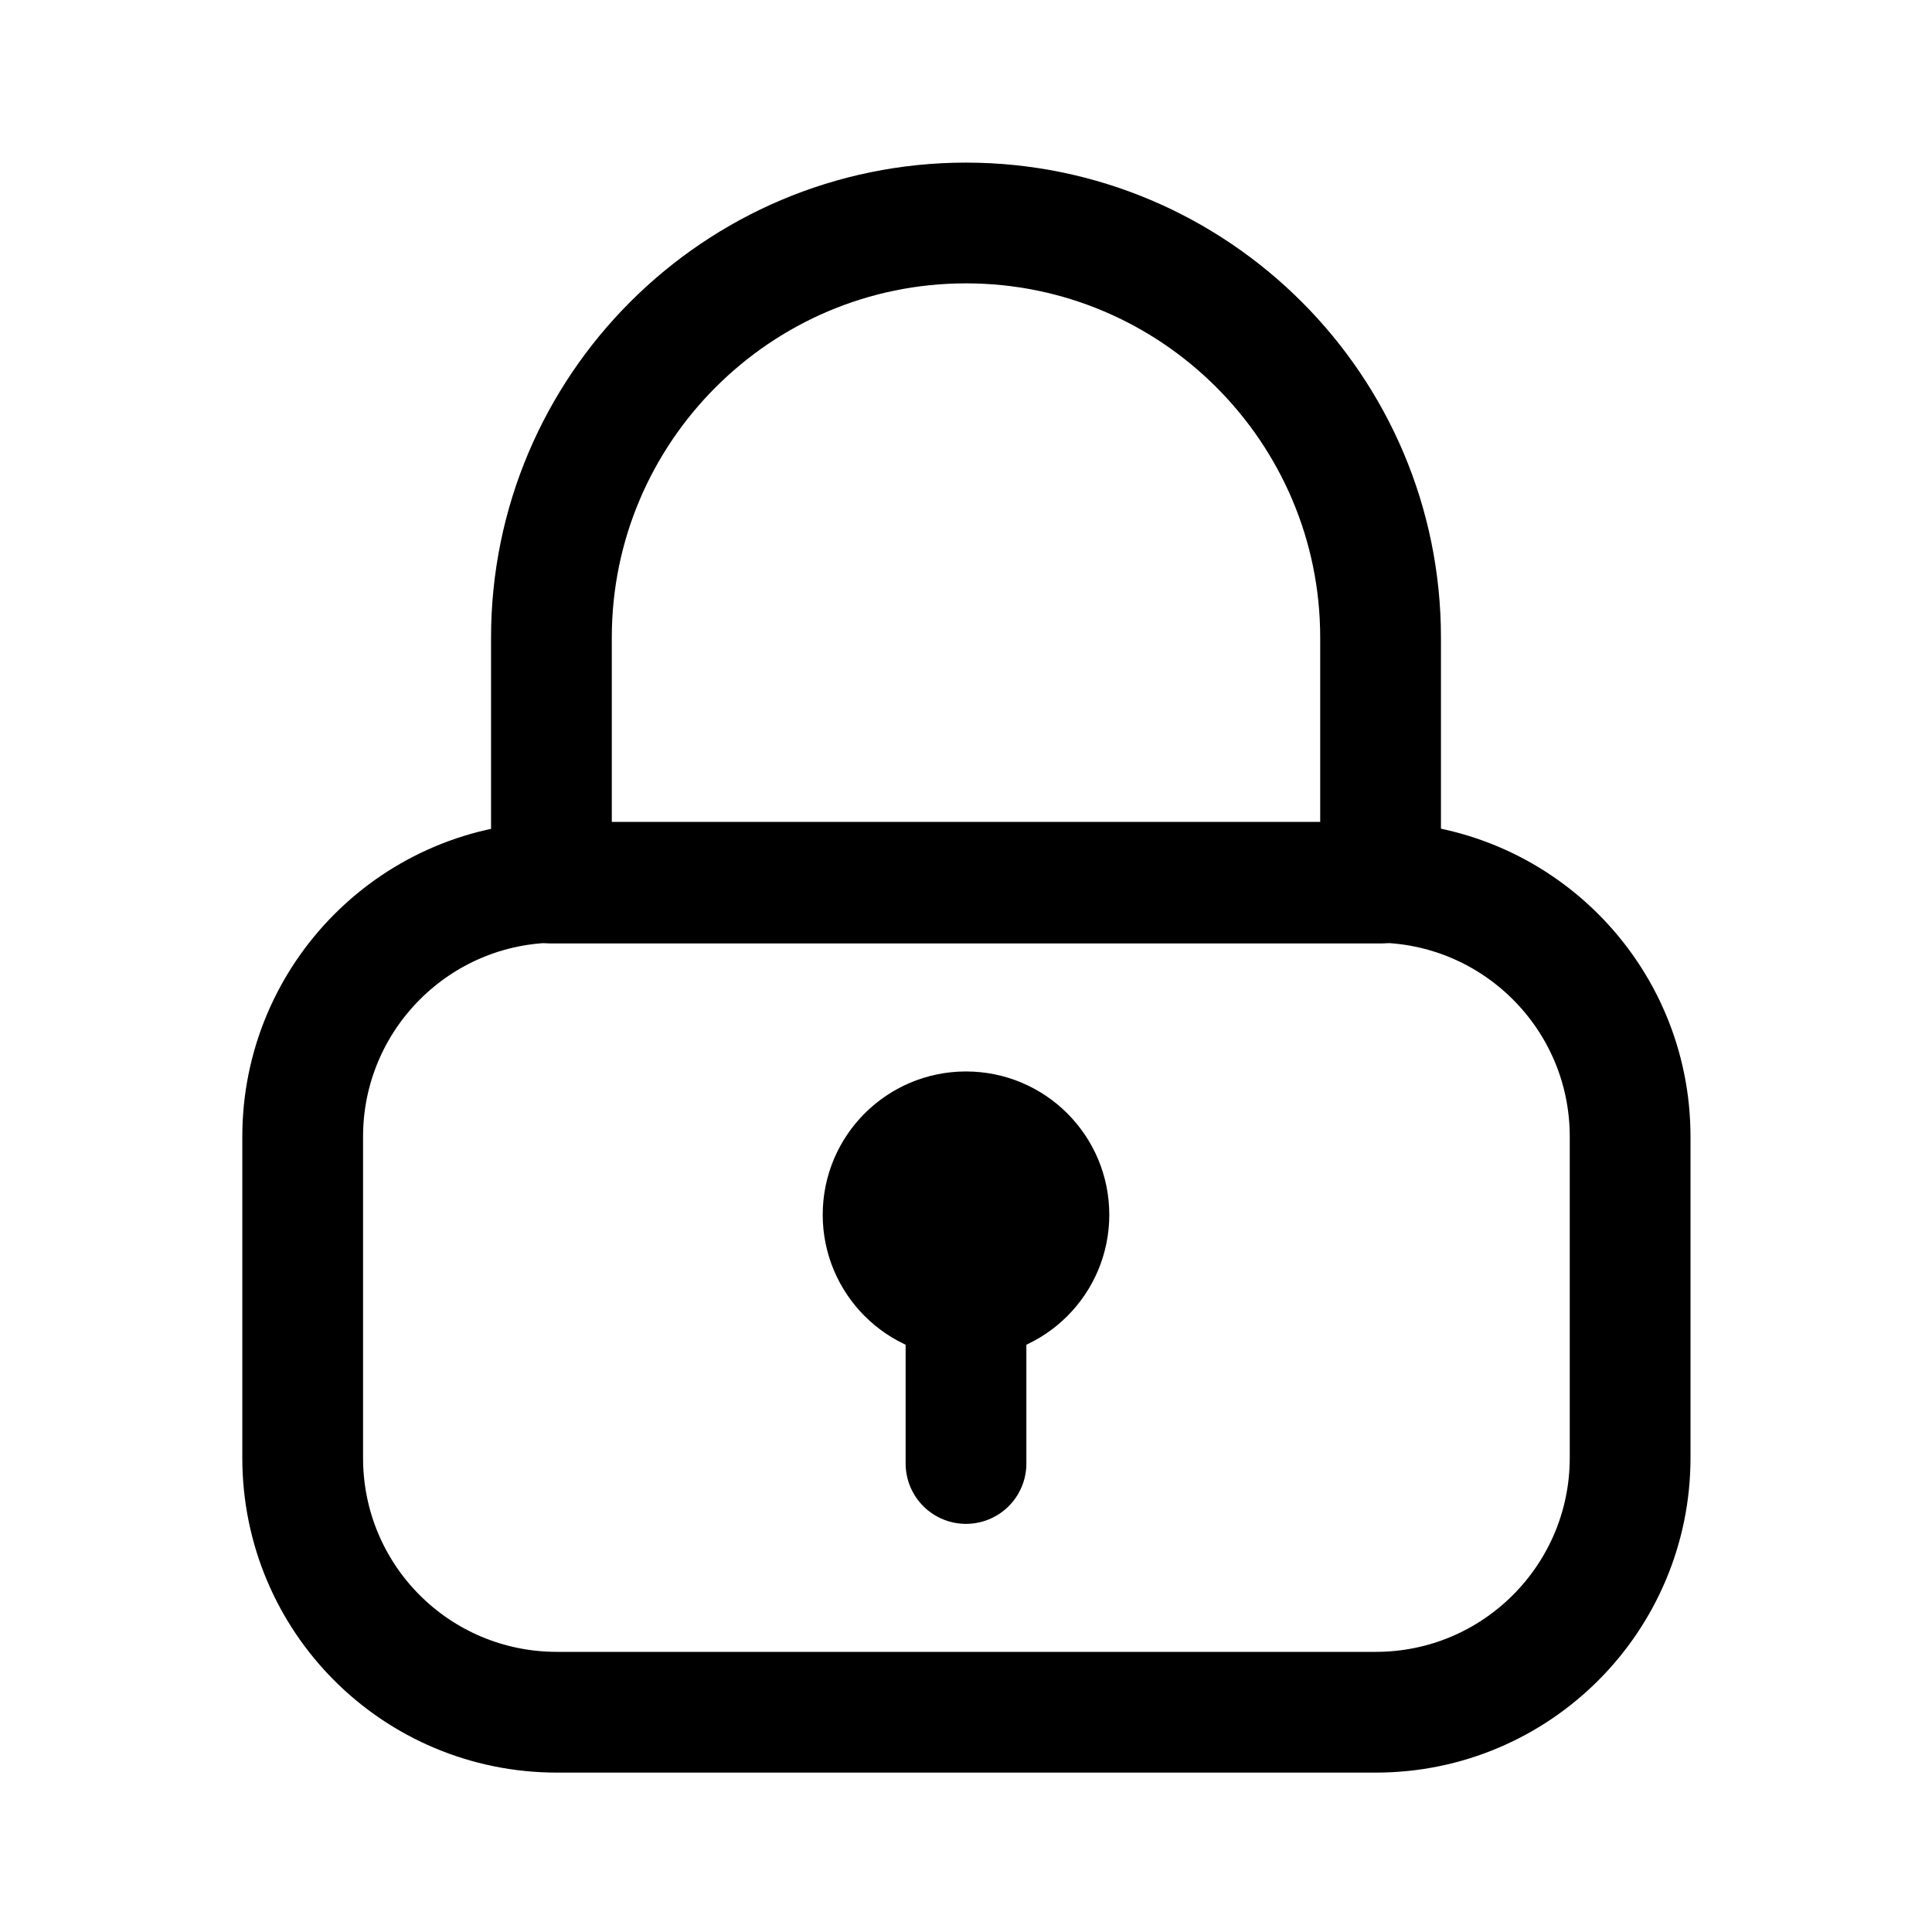 <svg width="24" height="24" viewBox="0 0 24 24" fill="none" xmlns="http://www.w3.org/2000/svg">
<path d="M3.76 18.11V14.12C3.76 12.38 5.17 10.96 6.92 10.96H17.09C18.83 10.96 20.25 12.37 20.25 14.12V18.11C20.25 19.85 18.84 21.27 17.09 21.27H6.92C5.17 21.27 3.76 19.86 3.76 18.11Z" stroke="black" stroke-width="1.5" stroke-linecap="round" stroke-linejoin="round"/>
<path d="M6.85 10.97V7.92C6.85 5.08 9.16 2.77 12 2.77C14.84 2.77 17.15 5.08 17.15 7.92V10.97H6.85Z" stroke="black" stroke-width="1.5" stroke-linecap="round" stroke-linejoin="round"/>
<path d="M12 18.18V15.6" stroke="black" stroke-width="1.5" stroke-linecap="round" stroke-linejoin="round"/>
<path d="M12 16.12C12.569 16.12 13.03 15.659 13.03 15.09C13.03 14.521 12.569 14.06 12 14.06C11.431 14.06 10.97 14.521 10.97 15.09C10.97 15.659 11.431 16.12 12 16.12Z" fill="black" stroke="black" stroke-width="1.5" stroke-linecap="round" stroke-linejoin="round"/>
</svg>
